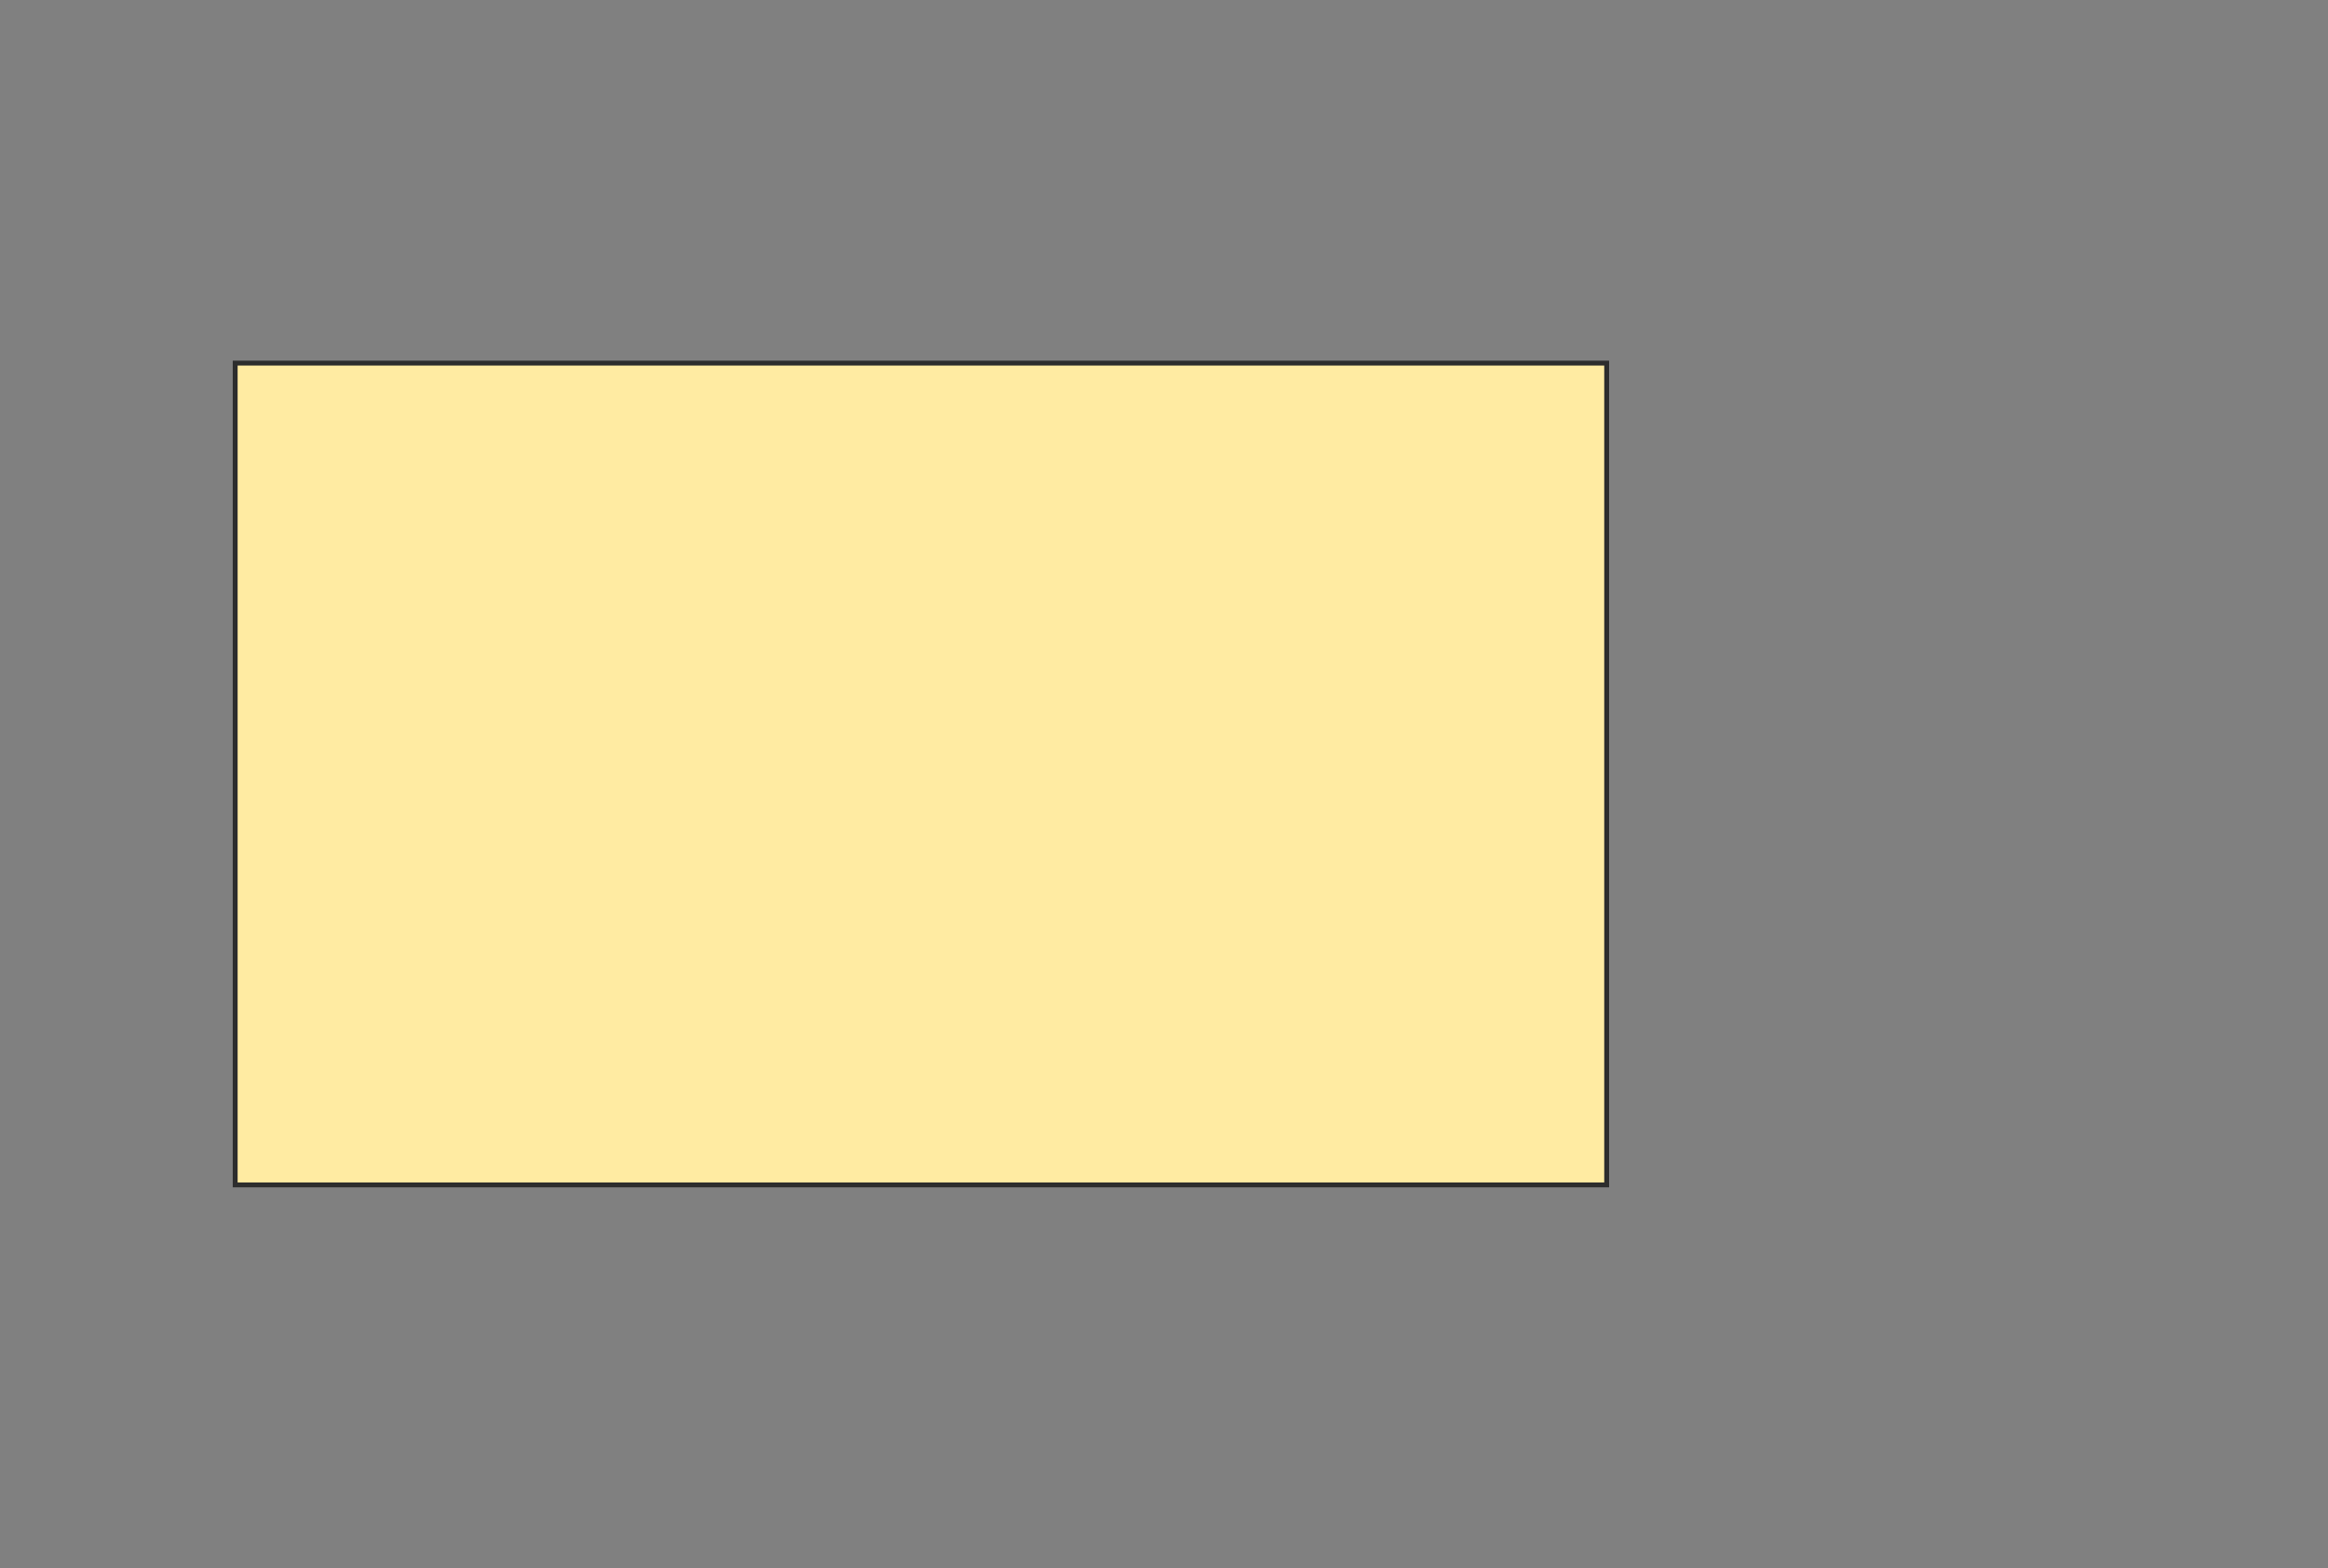 <svg height="322" width="478" xmlns="http://www.w3.org/2000/svg">
 <rect width="100%" height="100%" fill="#808080" stroke="none"/>
 <!-- Created with Image Occlusion Enhanced -->
 <g>
  <title>Labels</title>
 </g>
 <g>
  <title>Masks</title>
  <rect fill="#FFEBA2" height="168.75" id="0991c323809c4ca584ed0ed474906304-oa-1" stroke="#2D2D2D" width="281.602" x="48.289" y="74.562"/>
 </g>
</svg>